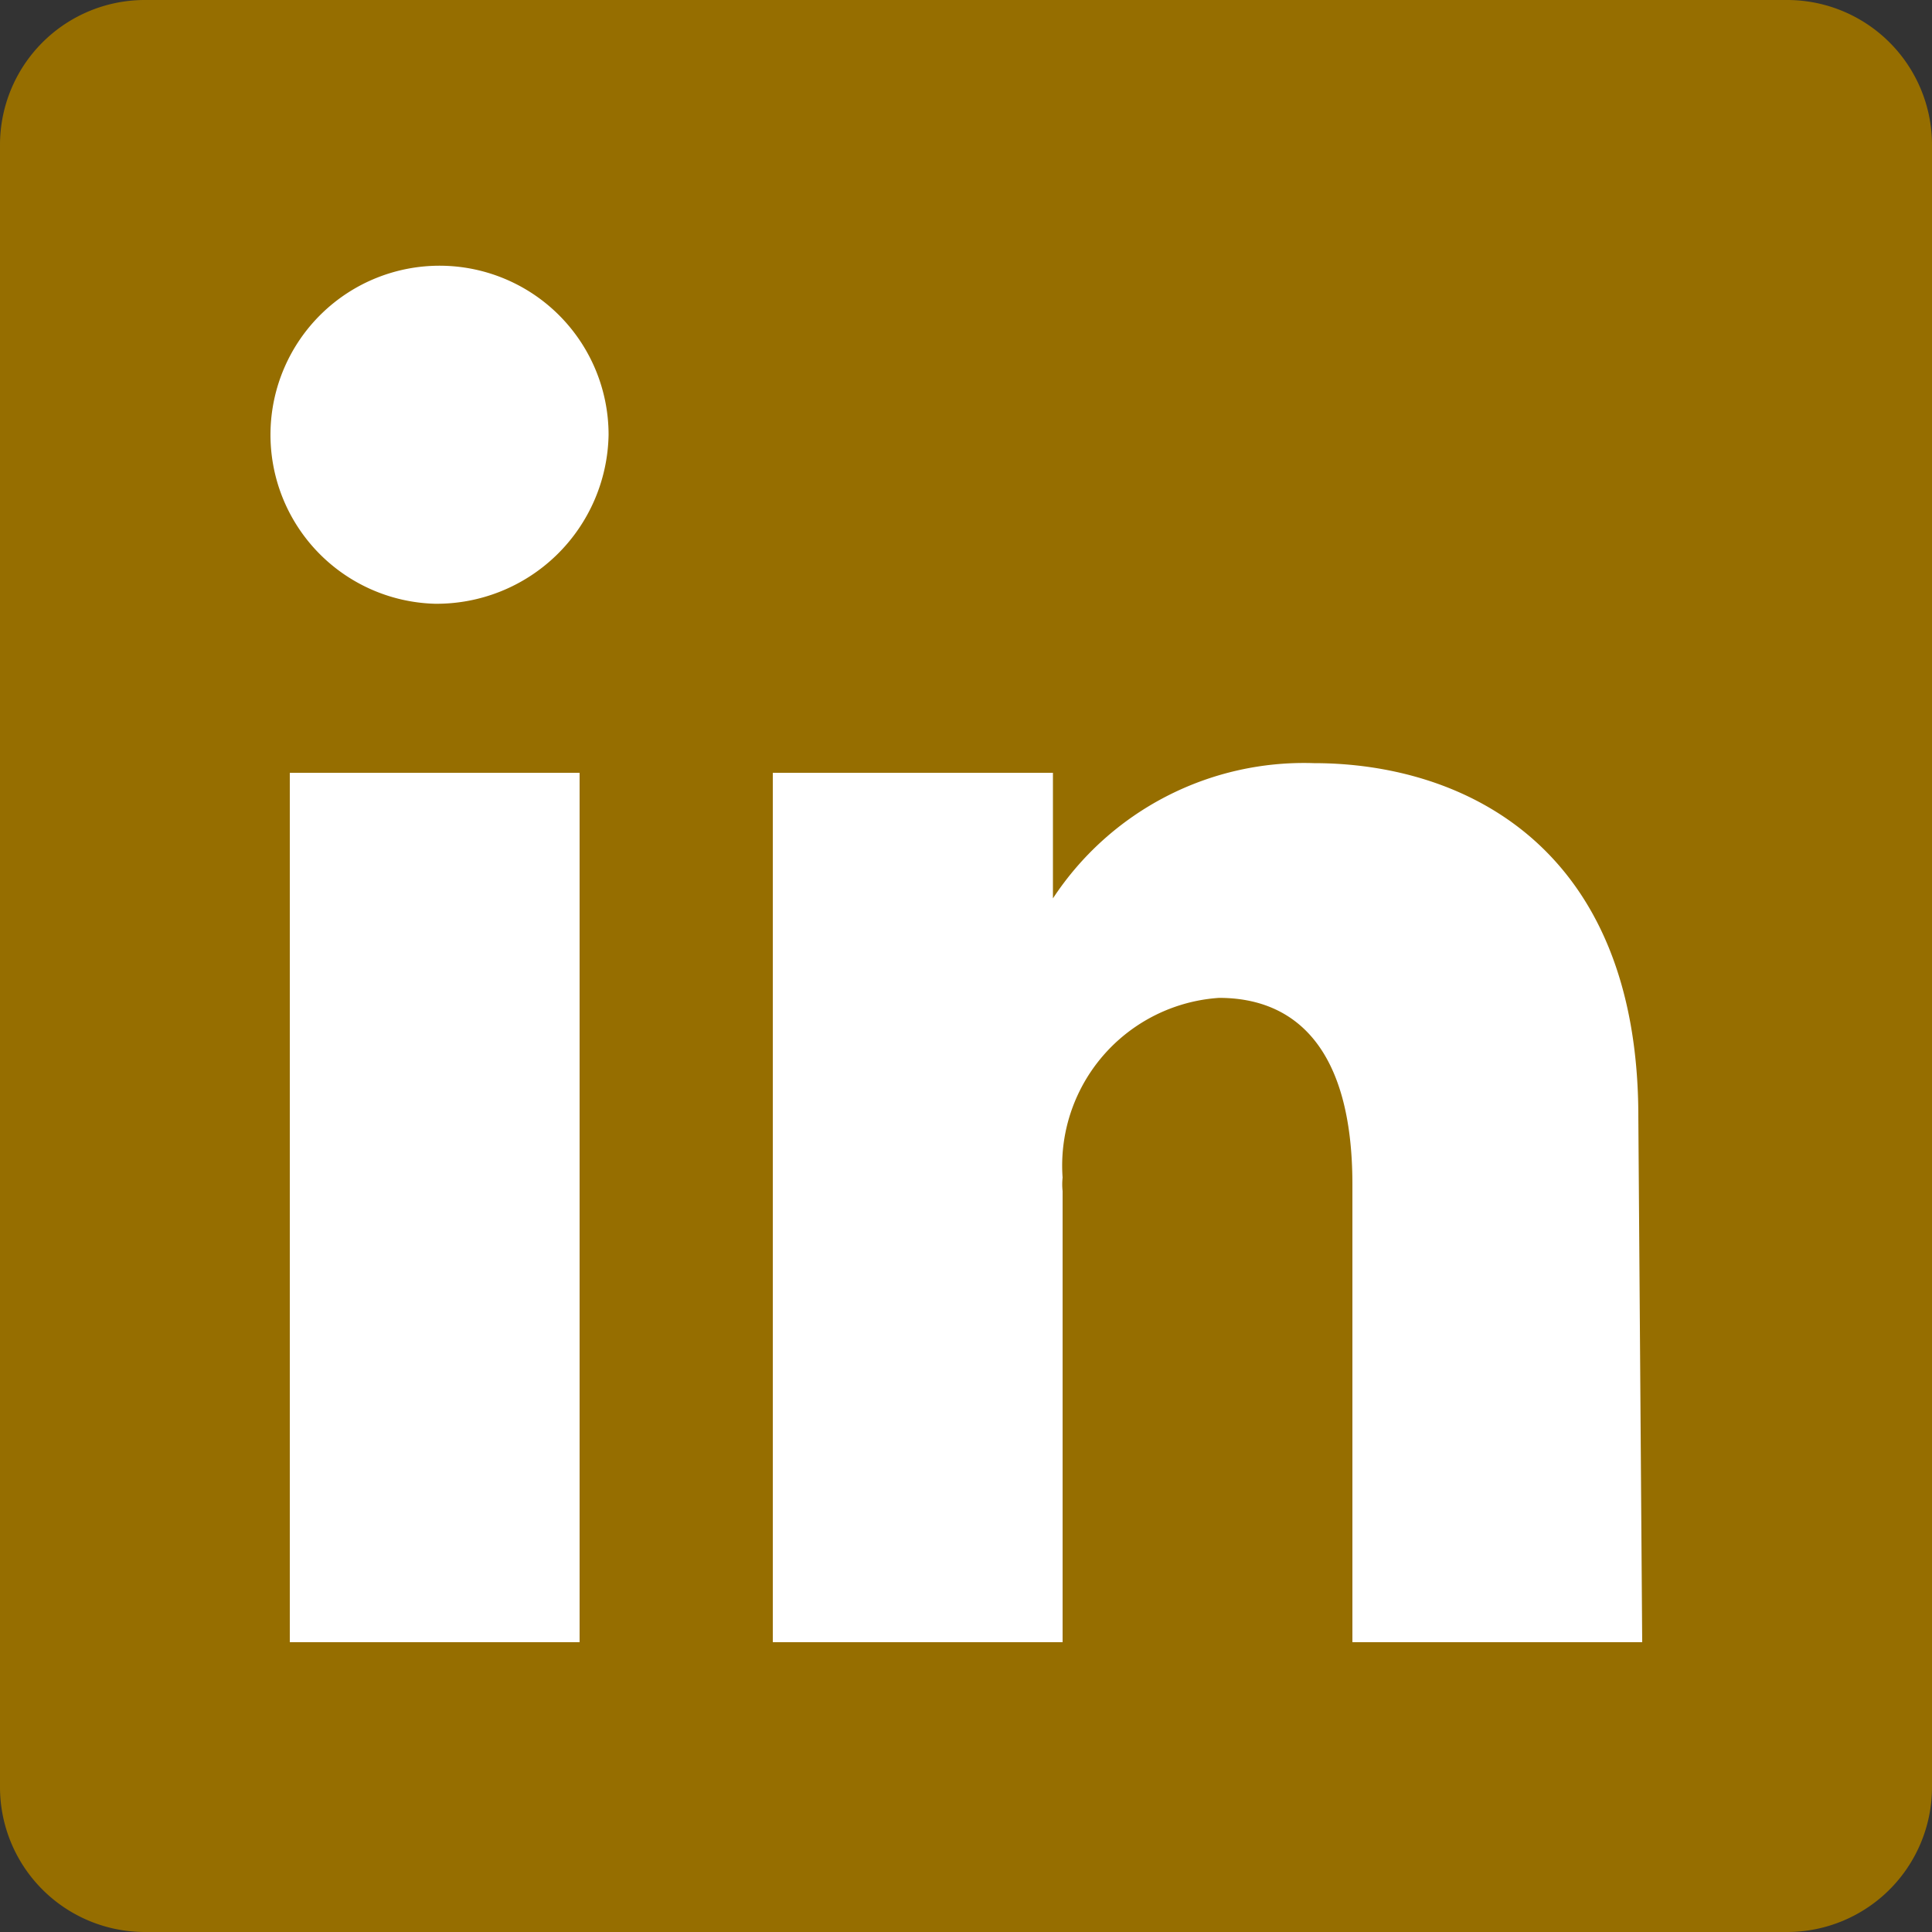 <?xml version="1.0" encoding="UTF-8" standalone="no"?>
<svg
   viewBox="2 2 20 20"
   version="1.1"
   id="svg192"
   sodipodi:docname="logomarcas__linkedin--on.svg"
   inkscape:version="1.2 (dc2aedaf03, 2022-05-15)"
   xmlns:inkscape="http://www.inkscape.org/namespaces/inkscape"
   xmlns:sodipodi="http://sodipodi.sourceforge.net/DTD/sodipodi-0.dtd"
   xmlns="http://www.w3.org/2000/svg"
   xmlns:svg="http://www.w3.org/2000/svg">
  <rect x="2" y="2" width="20" height="20" fill="#333333" stroke="none"/>
  <defs
     id="defs196" />
  <sodipodi:namedview
     id="namedview194"
     pagecolor="#ffffff"
     bordercolor="#000000"
     borderopacity="0.25"
     inkscape:showpageshadow="2"
     inkscape:pageopacity="0.0"
     inkscape:pagecheckerboard="0"
     inkscape:deskcolor="#d1d1d1"
     showgrid="false"
     inkscape:zoom="16"
     inkscape:cx="3.75"
     inkscape:cy="9.4375"
     inkscape:window-width="1366"
     inkscape:window-height="705"
     inkscape:window-x="-8"
     inkscape:window-y="-8"
     inkscape:window-maximized="1"
     inkscape:current-layer="svg192" />
  <g
     id="g9791">
    <path
       id="rect7605"
       style="fill:#ffffff;stroke-width:1.207"
       d="m 3.875,4.438 h 16.437 v 15.625 H 3.875 Z" />
  </g>
  <path
     d="M 20.5,2 H 3.5 A 1.5,1.5 0 0 0 2,3.5 v 17 A 1.5,1.5 0 0 0 3.5,22 h 17 A 1.5,1.5 0 0 0 22,20.5 V 3.5 A 1.5,1.5 0 0 0 20.5,2 Z M 8,19 H 5 V 10 H 8 Z M 6.5,8.25 A 1.75,1.75 0 1 1 8.3,6.5 1.78,1.78 0 0 1 6.5,8.25 Z M 19,19 h -3 v -4.74 c 0,-1.42 -0.6,-1.93 -1.38,-1.93 A 1.74,1.74 0 0 0 13,14.19 0.66,0.66 0 0 0 13,14.33 V 19 h -3 v -9 h 2.9 v 1.3 a 3.11,3.11 0 0 1 2.7,-1.4 c 1.55,0 3.36,0.86 3.36,3.66 z"
     fill="#000000"
     id="path190"
     style="fill:#966e00;fill-opacity:1" />
</svg>
